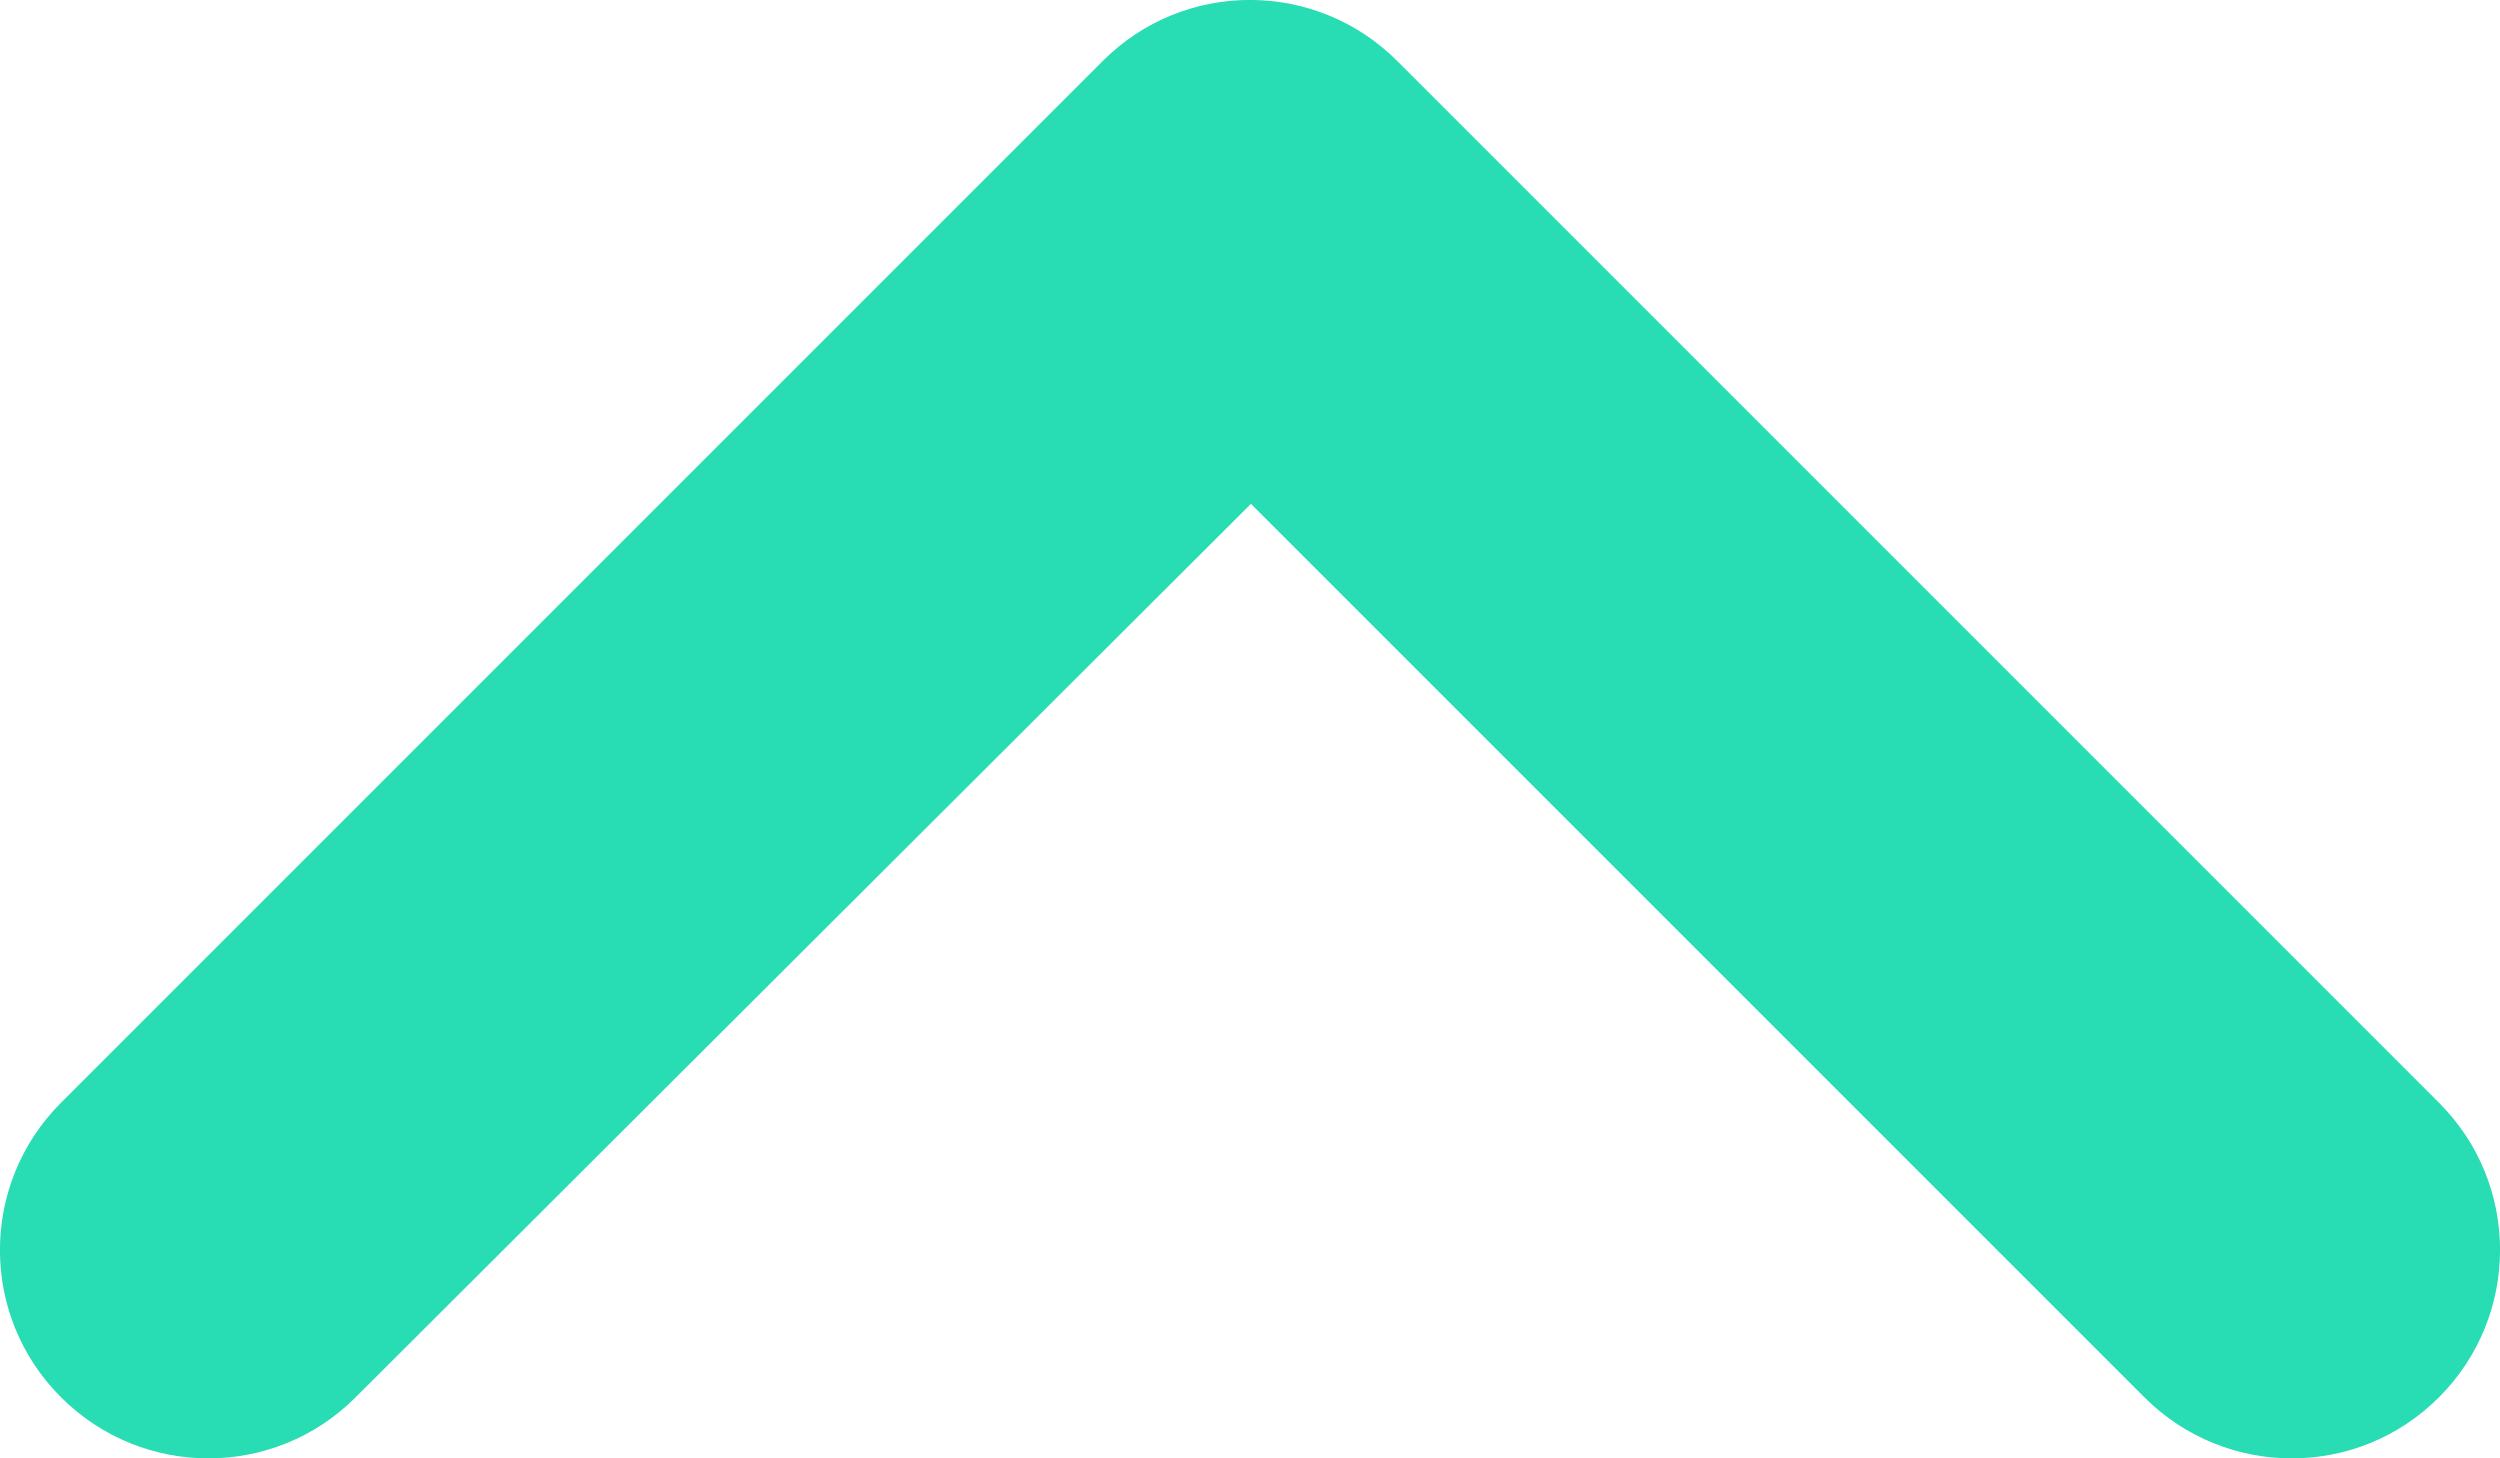 <svg xmlns="http://www.w3.org/2000/svg" width="12" height="7"><desc>Created with Sketch.</desc><path fill="#28DCB4" fill-rule="evenodd" d="M5.995 4.581l-4.288 -4.288c-0.391 -0.391 -1.024 -0.391 -1.414 0c-0.391 0.391 -0.391 1.024 0 1.414l5 5c0.391 0.391 1.024 0.391 1.414 0l5 -5c0.391 -0.391 0.391 -1.024 0 -1.414c-0.391 -0.391 -1.024 -0.391 -1.414 0l-4.297 4.288l-0.001 0z" transform="rotate(-180 6 3.5)"/></svg>